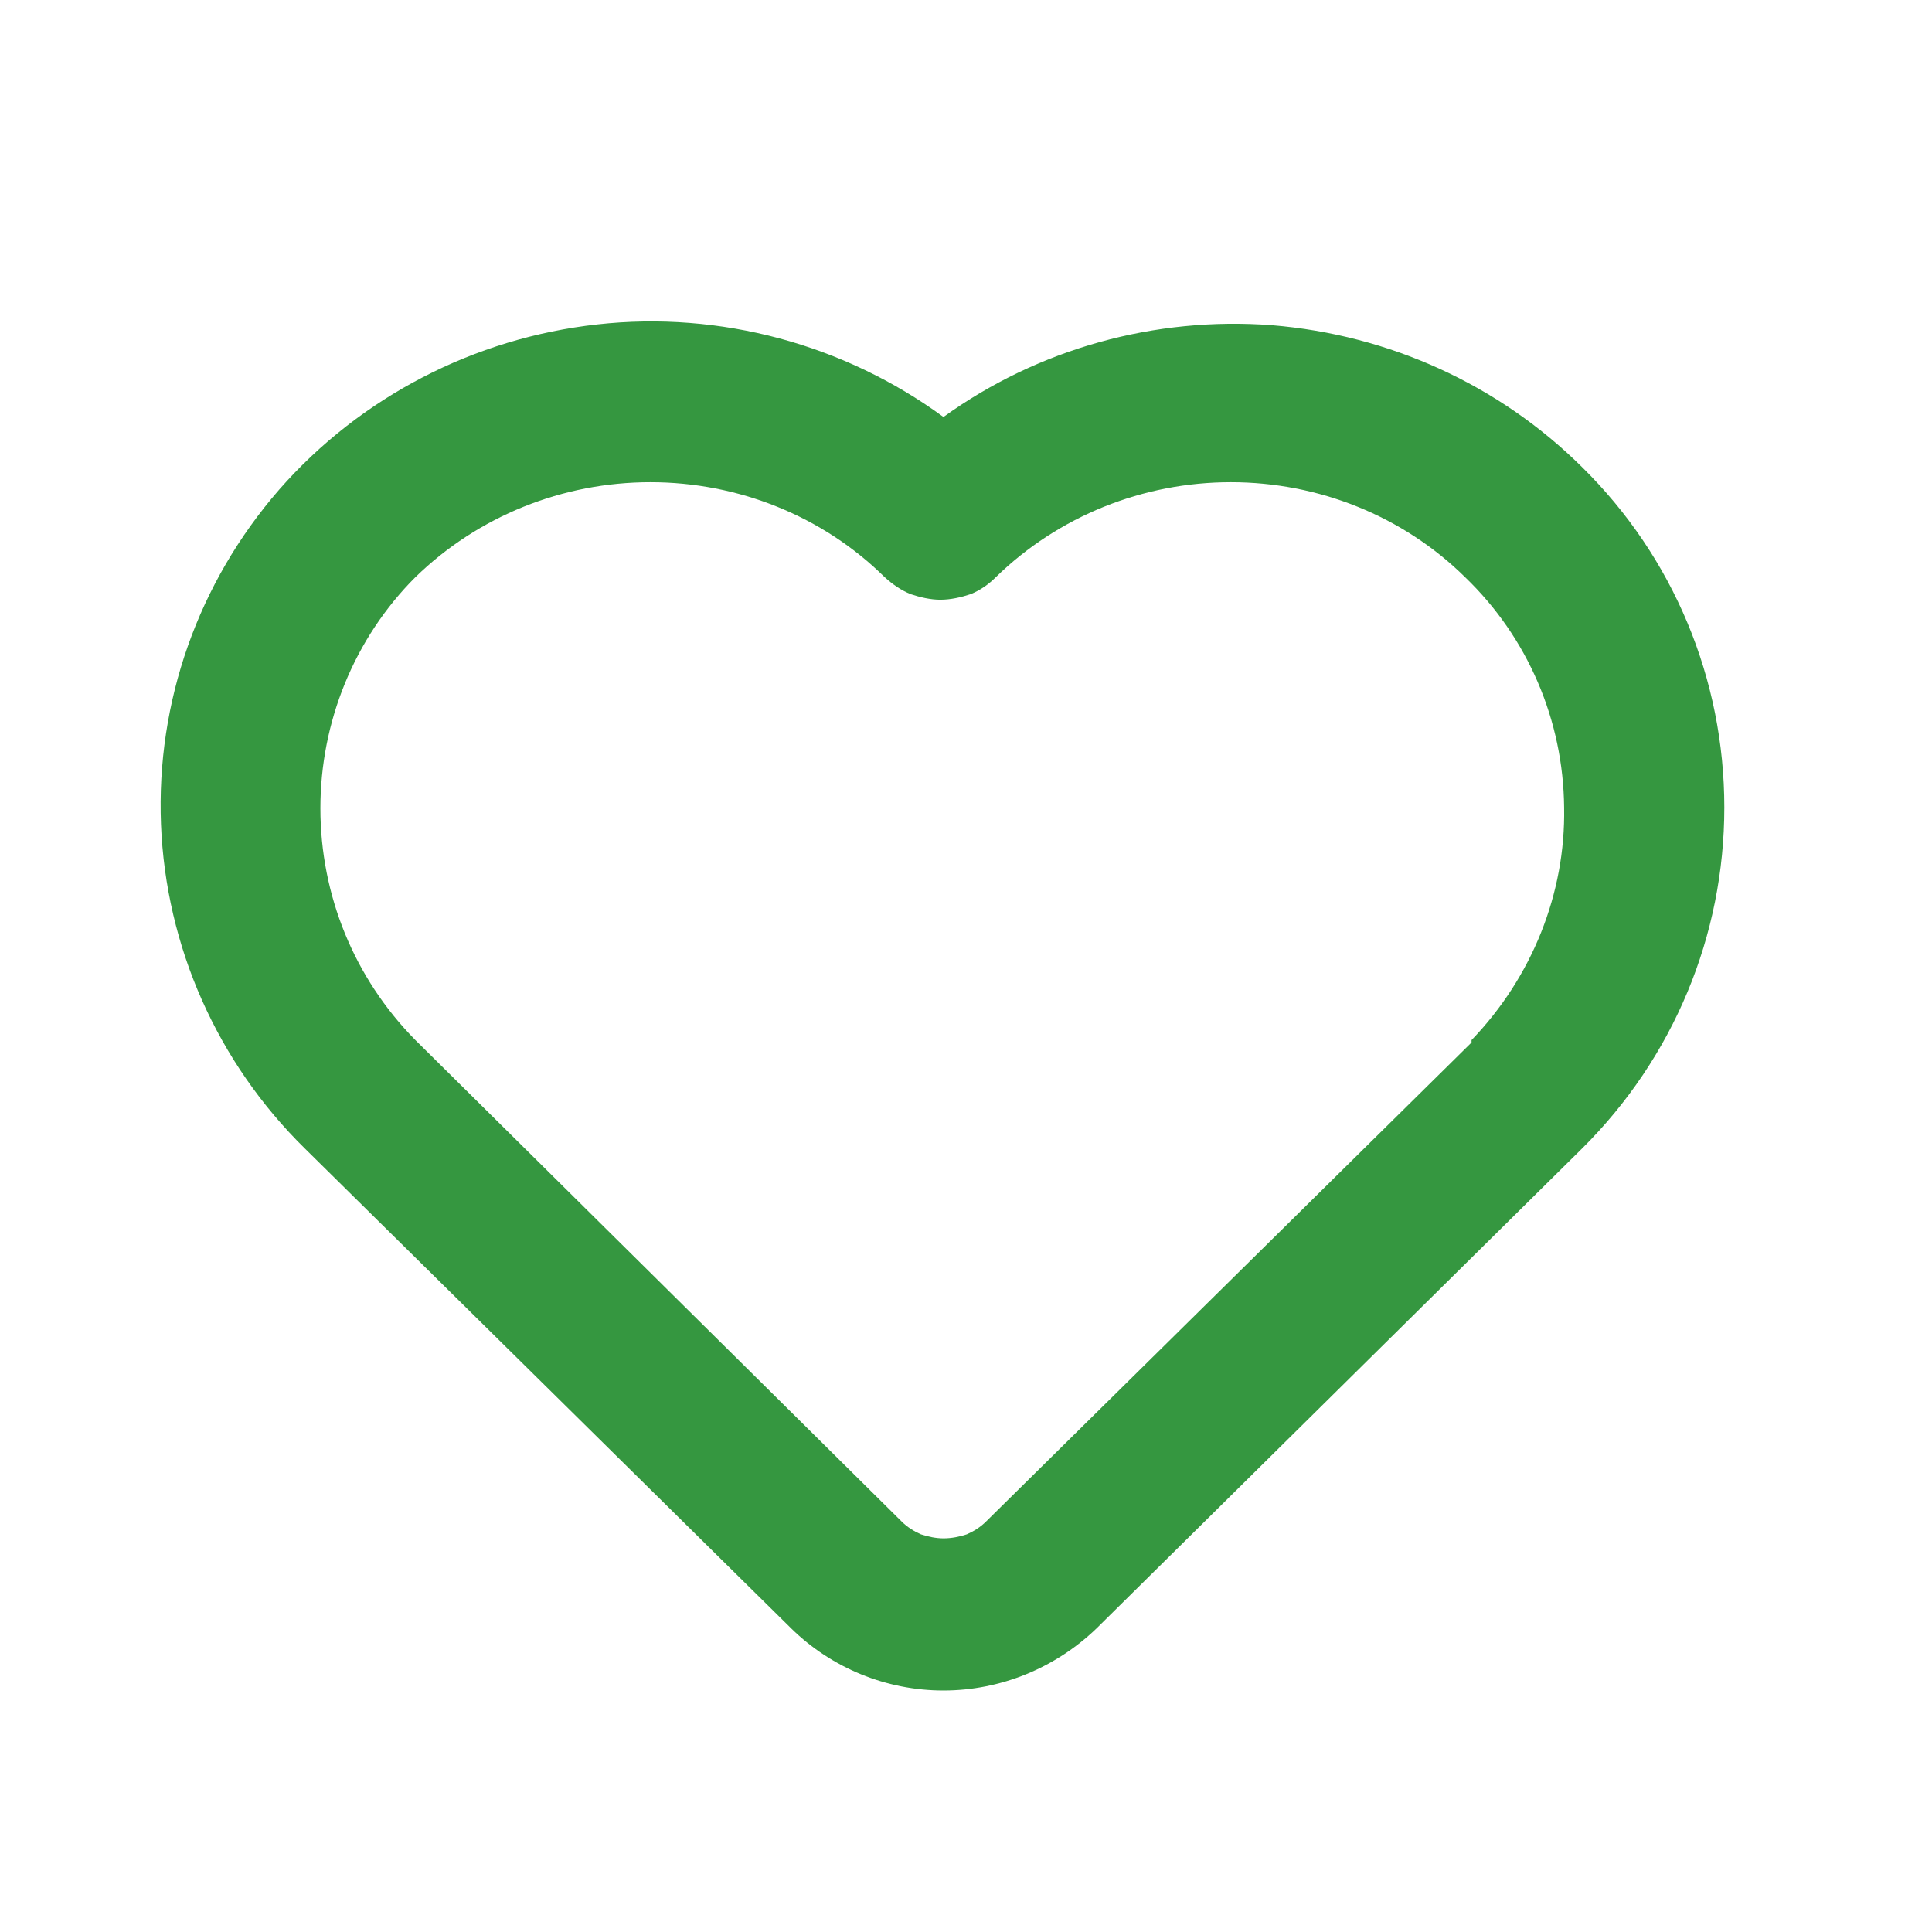 <svg width="24" height="24" viewBox="0 0 24 24" fill="none" xmlns="http://www.w3.org/2000/svg" xmlns:xlink="http://www.w3.org/1999/xlink">
	<desc>
			Created with Pixso.
	</desc>
	<defs>
		<clipPath id="clip2_85">
			<rect id="heart / 24 / Outline" width="24" height="24" fill="white" fill-opacity="0"/>
		</clipPath>
	</defs>
	<rect id="heart / 24 / Outline" width="24" height="24" fill="#FFFFFF" fill-opacity="0"/>
	<g clip-path="url(#clip2_85)">
		<path id="Vector" d="M19.65 5.8C18.62 4.78 17.26 4.16 15.8 4.04C14.35 3.93 12.9 4.33 11.72 5.18C10.49 4.28 8.95 3.86 7.42 4.03C5.89 4.2 4.48 4.93 3.47 6.08C2.46 7.24 1.94 8.72 2 10.24C2.06 11.76 2.7 13.2 3.79 14.27L9.83 20.23C10.33 20.72 11.01 21 11.72 21C12.43 21 13.11 20.72 13.62 20.23L19.65 14.27C20.79 13.14 21.42 11.62 21.42 10.03C21.42 8.44 20.79 6.92 19.65 5.8ZM18.28 12.95L12.25 18.9C12.18 18.97 12.1 19.02 12.01 19.06C11.92 19.09 11.82 19.11 11.72 19.11C11.63 19.11 11.53 19.09 11.44 19.06C11.35 19.02 11.27 18.97 11.2 18.9L5.16 12.92C4.4 12.15 3.98 11.12 3.98 10.04C3.98 8.97 4.4 7.93 5.16 7.17C5.94 6.41 6.99 5.99 8.08 5.99C9.17 5.99 10.22 6.41 10.99 7.17C11.09 7.26 11.19 7.33 11.31 7.38C11.43 7.42 11.56 7.45 11.68 7.45C11.81 7.45 11.94 7.42 12.06 7.38C12.18 7.33 12.28 7.26 12.37 7.17C13.15 6.41 14.2 5.99 15.29 5.99C16.38 5.99 17.43 6.41 18.2 7.17C18.98 7.92 19.42 8.95 19.43 10.03C19.45 11.1 19.03 12.14 18.28 12.92L18.28 12.95Z" fill="#359740" fill-opacity="1" fill-rule="nonzero"/>
	</g>
</svg>
